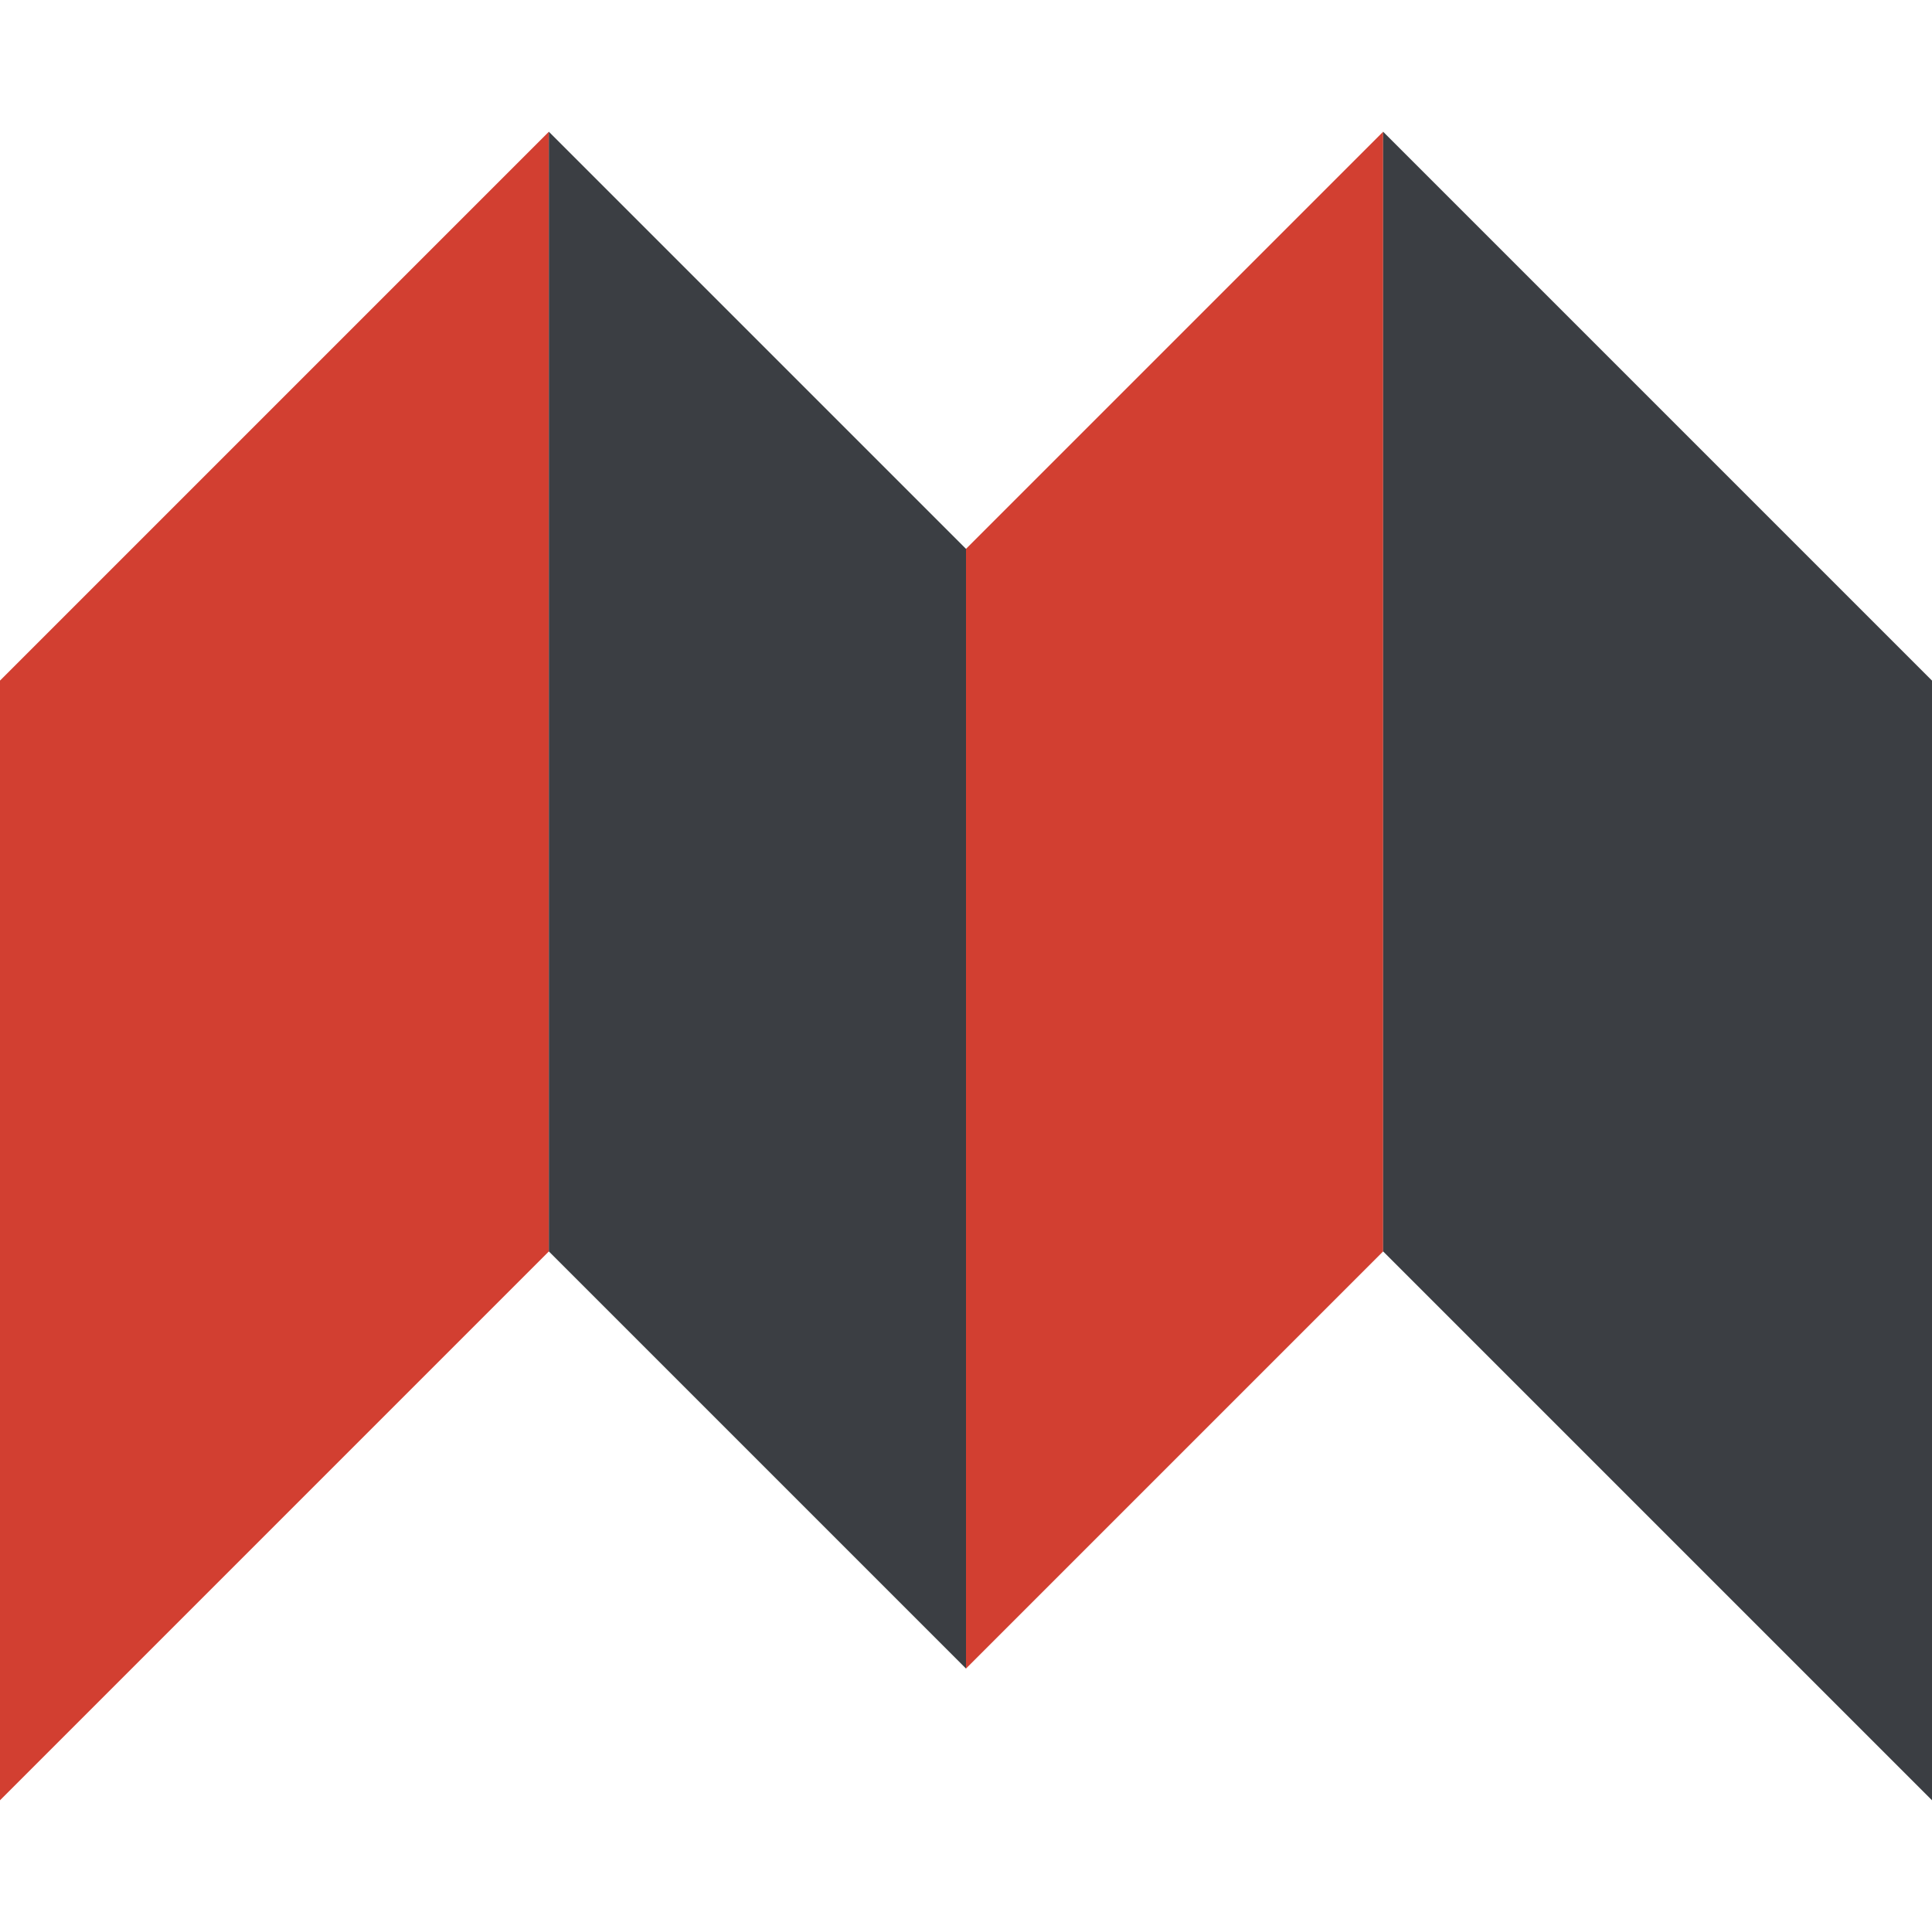 <?xml version="1.0" encoding="UTF-8"?>
<svg version="1.1" viewBox="0 0 352 352" xmlns="http://www.w3.org/2000/svg">
    <title>SiYuan</title>
    <polygon fill="#D23F31" points="0 124, 100 24, 100 228, 0 328"/>
    <polygon fill="#3B3E43" points="100 24, 176 100, 176 304, 100 228"/>
    <polygon fill="#D23F31" points="176 100, 252 24, 252 228, 176 304"/>
    <polygon fill="#3B3E43" points="252 24, 352 124, 352 328, 252 228"/>
</svg>
